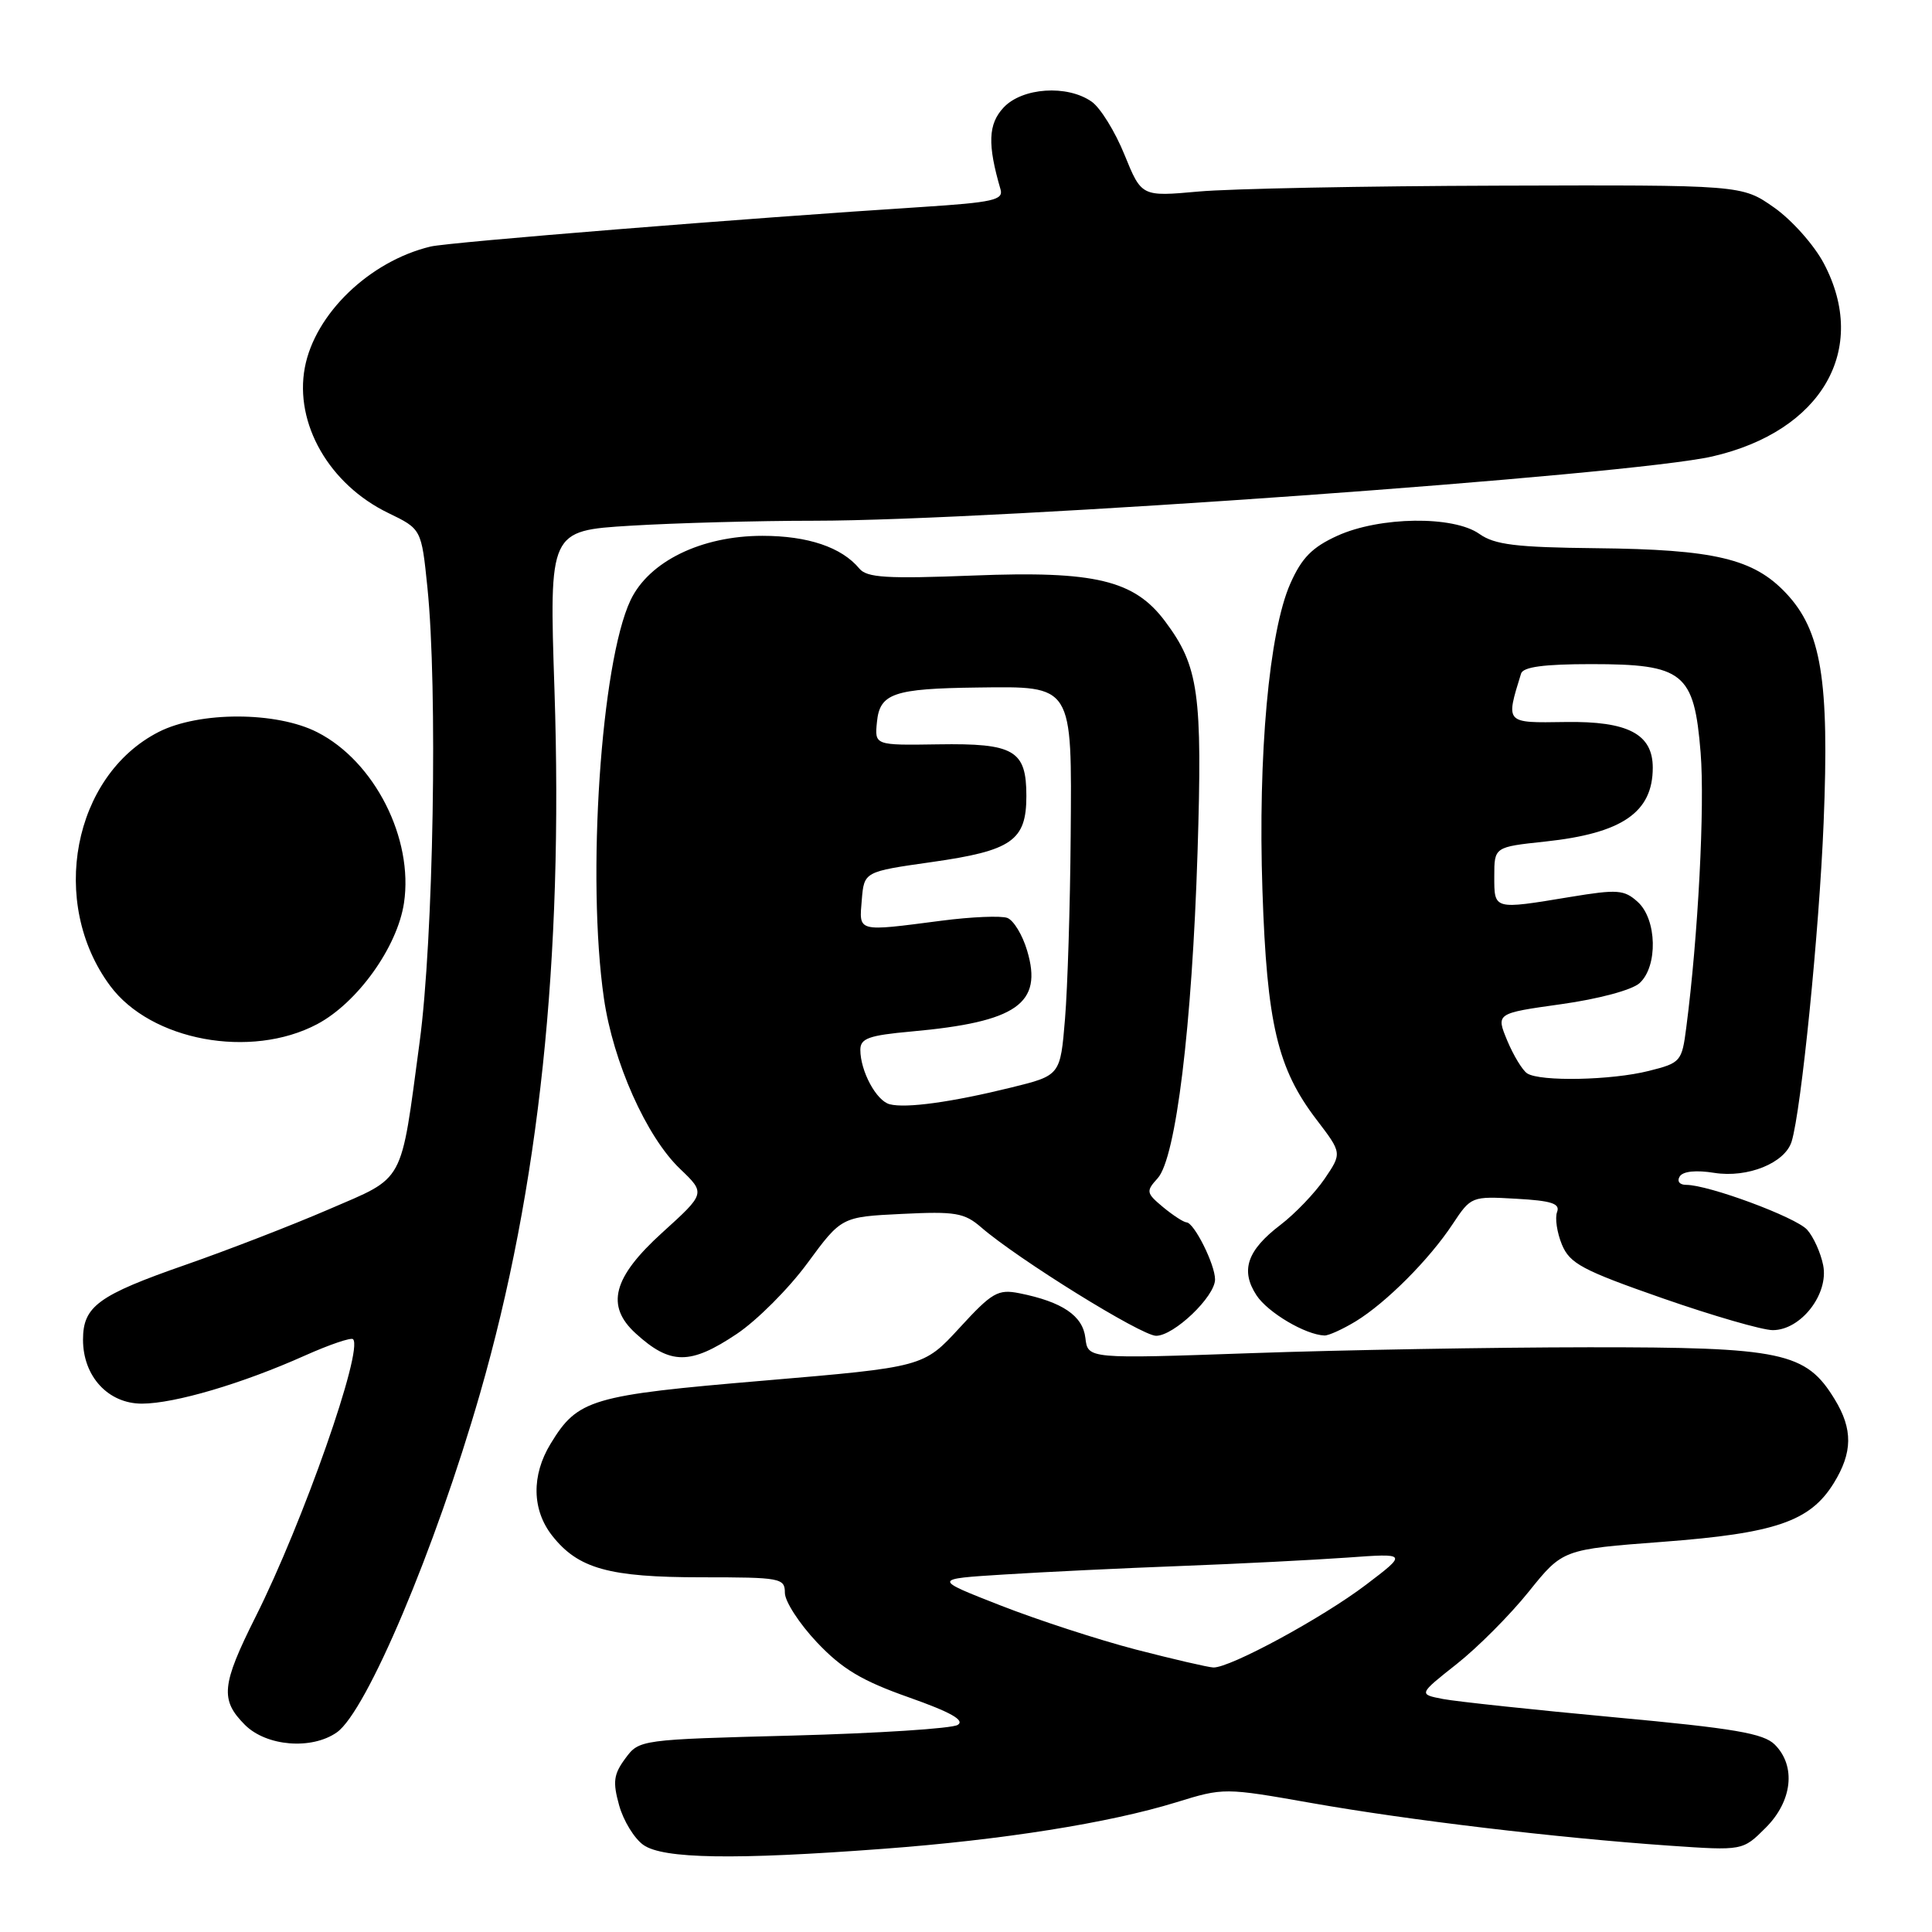 <?xml version="1.0" encoding="UTF-8" standalone="no"?>
<!DOCTYPE svg PUBLIC "-//W3C//DTD SVG 1.1//EN" "http://www.w3.org/Graphics/SVG/1.1/DTD/svg11.dtd" >
<svg xmlns="http://www.w3.org/2000/svg" xmlns:xlink="http://www.w3.org/1999/xlink" version="1.1" viewBox="0 0 256 256">
 <g >
 <path fill="currentColor"
d=" M 117.00 244.98 C 132.85 243.80 146.98 241.55 155.84 238.82 C 162.16 236.87 162.22 236.87 173.84 238.92 C 186.71 241.19 206.25 243.52 221.21 244.56 C 230.92 245.23 230.92 245.23 233.96 242.19 C 237.50 238.66 238.01 234.01 235.17 231.17 C 233.68 229.68 229.82 229.02 213.92 227.55 C 203.24 226.56 193.03 225.47 191.22 225.13 C 187.95 224.50 187.95 224.50 193.01 220.50 C 195.80 218.30 200.10 213.98 202.57 210.90 C 207.07 205.30 207.07 205.30 220.32 204.30 C 235.27 203.17 239.84 201.60 242.98 196.53 C 245.49 192.46 245.53 189.38 243.11 185.42 C 239.30 179.16 236.17 178.50 210.50 178.52 C 197.85 178.53 177.74 178.88 165.82 179.30 C 144.14 180.06 144.14 180.06 143.82 177.29 C 143.48 174.34 140.77 172.50 135.07 171.36 C 132.24 170.80 131.46 171.24 127.15 175.94 C 122.37 181.14 122.37 181.14 101.21 182.94 C 78.29 184.88 76.56 185.39 72.96 191.30 C 70.40 195.49 70.48 200.07 73.17 203.49 C 76.61 207.86 80.70 209.00 92.97 209.00 C 103.44 209.00 104.00 209.10 104.00 211.06 C 104.00 212.19 105.91 215.14 108.25 217.62 C 111.59 221.15 114.19 222.71 120.40 224.90 C 125.98 226.87 127.89 227.95 126.90 228.56 C 126.13 229.04 116.32 229.67 105.10 229.97 C 84.79 230.50 84.70 230.51 82.86 233.00 C 81.31 235.10 81.17 236.10 82.04 239.22 C 82.61 241.27 84.06 243.63 85.26 244.47 C 87.88 246.31 97.31 246.46 117.00 244.98 Z  M 44.63 229.55 C 48.57 226.79 57.67 205.26 63.60 184.67 C 71.46 157.36 74.65 127.17 73.47 91.41 C 72.77 70.32 72.77 70.32 83.54 69.66 C 89.46 69.30 100.43 69.00 107.91 69.00 C 131.93 68.99 216.12 62.96 226.90 60.48 C 241.42 57.14 247.68 46.29 241.67 34.91 C 240.39 32.48 237.43 29.15 235.08 27.50 C 230.81 24.50 230.81 24.50 198.59 24.60 C 180.87 24.65 162.97 25.00 158.81 25.38 C 151.26 26.06 151.26 26.06 149.00 20.50 C 147.76 17.44 145.80 14.27 144.65 13.47 C 141.41 11.20 135.46 11.60 132.98 14.25 C 130.93 16.44 130.83 19.13 132.58 25.11 C 132.98 26.50 131.52 26.82 122.27 27.42 C 98.96 28.91 59.46 32.09 57.05 32.67 C 48.97 34.61 41.73 41.58 40.39 48.71 C 39.00 56.13 43.63 64.19 51.44 67.97 C 55.84 70.10 55.84 70.10 56.63 77.80 C 58.01 91.17 57.44 124.43 55.60 138.10 C 53.04 157.18 53.76 155.84 43.53 160.26 C 38.67 162.36 30.16 165.65 24.63 167.58 C 13.00 171.63 11.00 173.09 11.00 177.52 C 11.00 182.38 14.34 186.00 18.82 185.99 C 23.15 185.98 32.12 183.33 40.40 179.62 C 43.65 178.17 46.52 177.19 46.78 177.45 C 48.18 178.84 40.16 201.70 33.87 214.23 C 29.34 223.27 29.15 225.24 32.45 228.55 C 35.30 231.40 41.29 231.89 44.63 229.55 Z  M 97.63 176.75 C 100.30 174.96 104.52 170.74 106.99 167.37 C 111.50 161.24 111.50 161.24 119.50 160.85 C 126.59 160.50 127.78 160.70 130.00 162.62 C 134.87 166.84 151.25 177.00 153.19 177.00 C 155.56 177.00 161.00 171.80 161.00 169.53 C 161.00 167.55 158.23 162.01 157.22 161.97 C 156.83 161.95 155.43 161.04 154.11 159.95 C 151.87 158.08 151.83 157.85 153.40 156.12 C 155.82 153.44 157.95 135.99 158.68 112.95 C 159.34 91.88 158.84 88.29 154.39 82.34 C 150.31 76.87 145.09 75.62 129.01 76.26 C 117.50 76.71 114.87 76.55 113.87 75.34 C 111.52 72.51 107.05 71.00 101.02 71.00 C 92.93 71.00 85.99 74.39 83.55 79.53 C 79.63 87.79 77.72 116.36 80.02 132.27 C 81.24 140.73 85.65 150.62 90.10 154.87 C 93.50 158.12 93.50 158.12 87.75 163.33 C 81.20 169.27 80.21 173.03 84.25 176.70 C 88.83 180.87 91.46 180.88 97.63 176.75 Z  M 179.63 175.09 C 183.66 172.63 189.39 166.89 192.49 162.19 C 194.91 158.54 194.99 158.50 200.90 158.84 C 205.59 159.10 206.75 159.48 206.32 160.60 C 206.02 161.39 206.31 163.33 206.96 164.91 C 208.01 167.43 209.65 168.31 220.28 172.02 C 226.96 174.35 233.53 176.25 234.90 176.25 C 238.63 176.25 242.34 171.47 241.58 167.65 C 241.25 165.99 240.29 163.87 239.45 162.94 C 237.94 161.28 226.41 157.00 223.42 157.00 C 222.55 157.00 222.18 156.52 222.57 155.89 C 222.99 155.20 224.73 155.02 227.15 155.41 C 231.57 156.11 236.52 154.11 237.40 151.26 C 238.67 147.14 241.06 123.33 241.64 109.00 C 242.41 90.07 241.34 83.56 236.65 78.59 C 232.35 74.03 227.18 72.80 211.50 72.64 C 200.88 72.53 198.05 72.18 196.03 70.75 C 192.59 68.31 182.83 68.44 177.21 70.99 C 173.87 72.51 172.48 73.92 170.97 77.34 C 168.16 83.69 166.67 100.04 167.28 118.00 C 167.87 135.64 169.27 141.58 174.44 148.35 C 177.83 152.79 177.83 152.79 175.51 156.21 C 174.23 158.08 171.60 160.83 169.66 162.31 C 165.24 165.68 164.34 168.34 166.49 171.63 C 167.99 173.92 172.98 176.87 175.50 176.96 C 176.05 176.98 177.91 176.13 179.63 175.09 Z  M 42.02 135.71 C 47.36 132.88 52.65 125.50 53.53 119.65 C 54.81 111.11 49.63 100.89 42.05 97.03 C 36.64 94.26 26.40 94.25 21.02 96.99 C 9.66 102.79 6.44 119.63 14.59 130.62 C 19.99 137.91 33.22 140.36 42.02 135.71 Z  M 150.50 218.57 C 145.55 217.28 137.47 214.65 132.55 212.72 C 123.60 209.22 123.60 209.22 133.05 208.63 C 138.25 208.30 148.80 207.79 156.50 207.50 C 164.20 207.21 174.10 206.70 178.50 206.39 C 186.50 205.81 186.50 205.81 181.00 209.99 C 175.22 214.38 162.95 221.03 160.77 220.95 C 160.07 220.92 155.45 219.85 150.50 218.57 Z  M 117.89 146.32 C 116.12 145.87 114.00 141.93 114.00 139.10 C 114.00 137.59 115.13 137.19 120.75 136.68 C 134.74 135.42 138.21 132.99 136.10 125.96 C 135.49 123.89 134.31 121.95 133.48 121.63 C 132.66 121.32 128.73 121.48 124.74 122.00 C 113.48 123.46 113.83 123.55 114.19 119.25 C 114.50 115.50 114.50 115.50 123.44 114.23 C 134.09 112.72 136.00 111.39 136.00 105.47 C 136.00 99.41 134.40 98.47 124.29 98.63 C 115.89 98.76 115.89 98.76 116.20 95.67 C 116.57 91.87 118.41 91.24 129.53 91.10 C 142.24 90.94 142.03 90.60 141.87 110.81 C 141.80 119.99 141.46 130.88 141.12 135.00 C 140.50 142.50 140.50 142.50 134.00 144.10 C 126.13 146.04 120.06 146.88 117.89 146.32 Z  M 202.36 142.23 C 201.74 141.83 200.55 139.87 199.72 137.89 C 198.22 134.27 198.22 134.27 206.86 133.06 C 211.81 132.37 216.25 131.18 217.25 130.27 C 219.70 128.05 219.56 121.82 217.01 119.51 C 215.21 117.88 214.33 117.82 208.07 118.85 C 197.86 120.54 198.00 120.57 198.00 116.12 C 198.00 112.23 198.00 112.23 204.75 111.51 C 214.95 110.42 219.00 107.64 219.00 101.72 C 219.00 97.26 215.71 95.54 207.43 95.67 C 199.40 95.79 199.50 95.90 201.55 89.25 C 201.82 88.37 204.59 88.00 210.83 88.00 C 223.09 88.00 224.48 89.12 225.34 99.71 C 225.91 106.76 225.01 124.12 223.44 136.15 C 222.86 140.66 222.71 140.84 218.48 141.90 C 213.54 143.15 204.08 143.34 202.36 142.23 Z "/>
</g>
</svg>